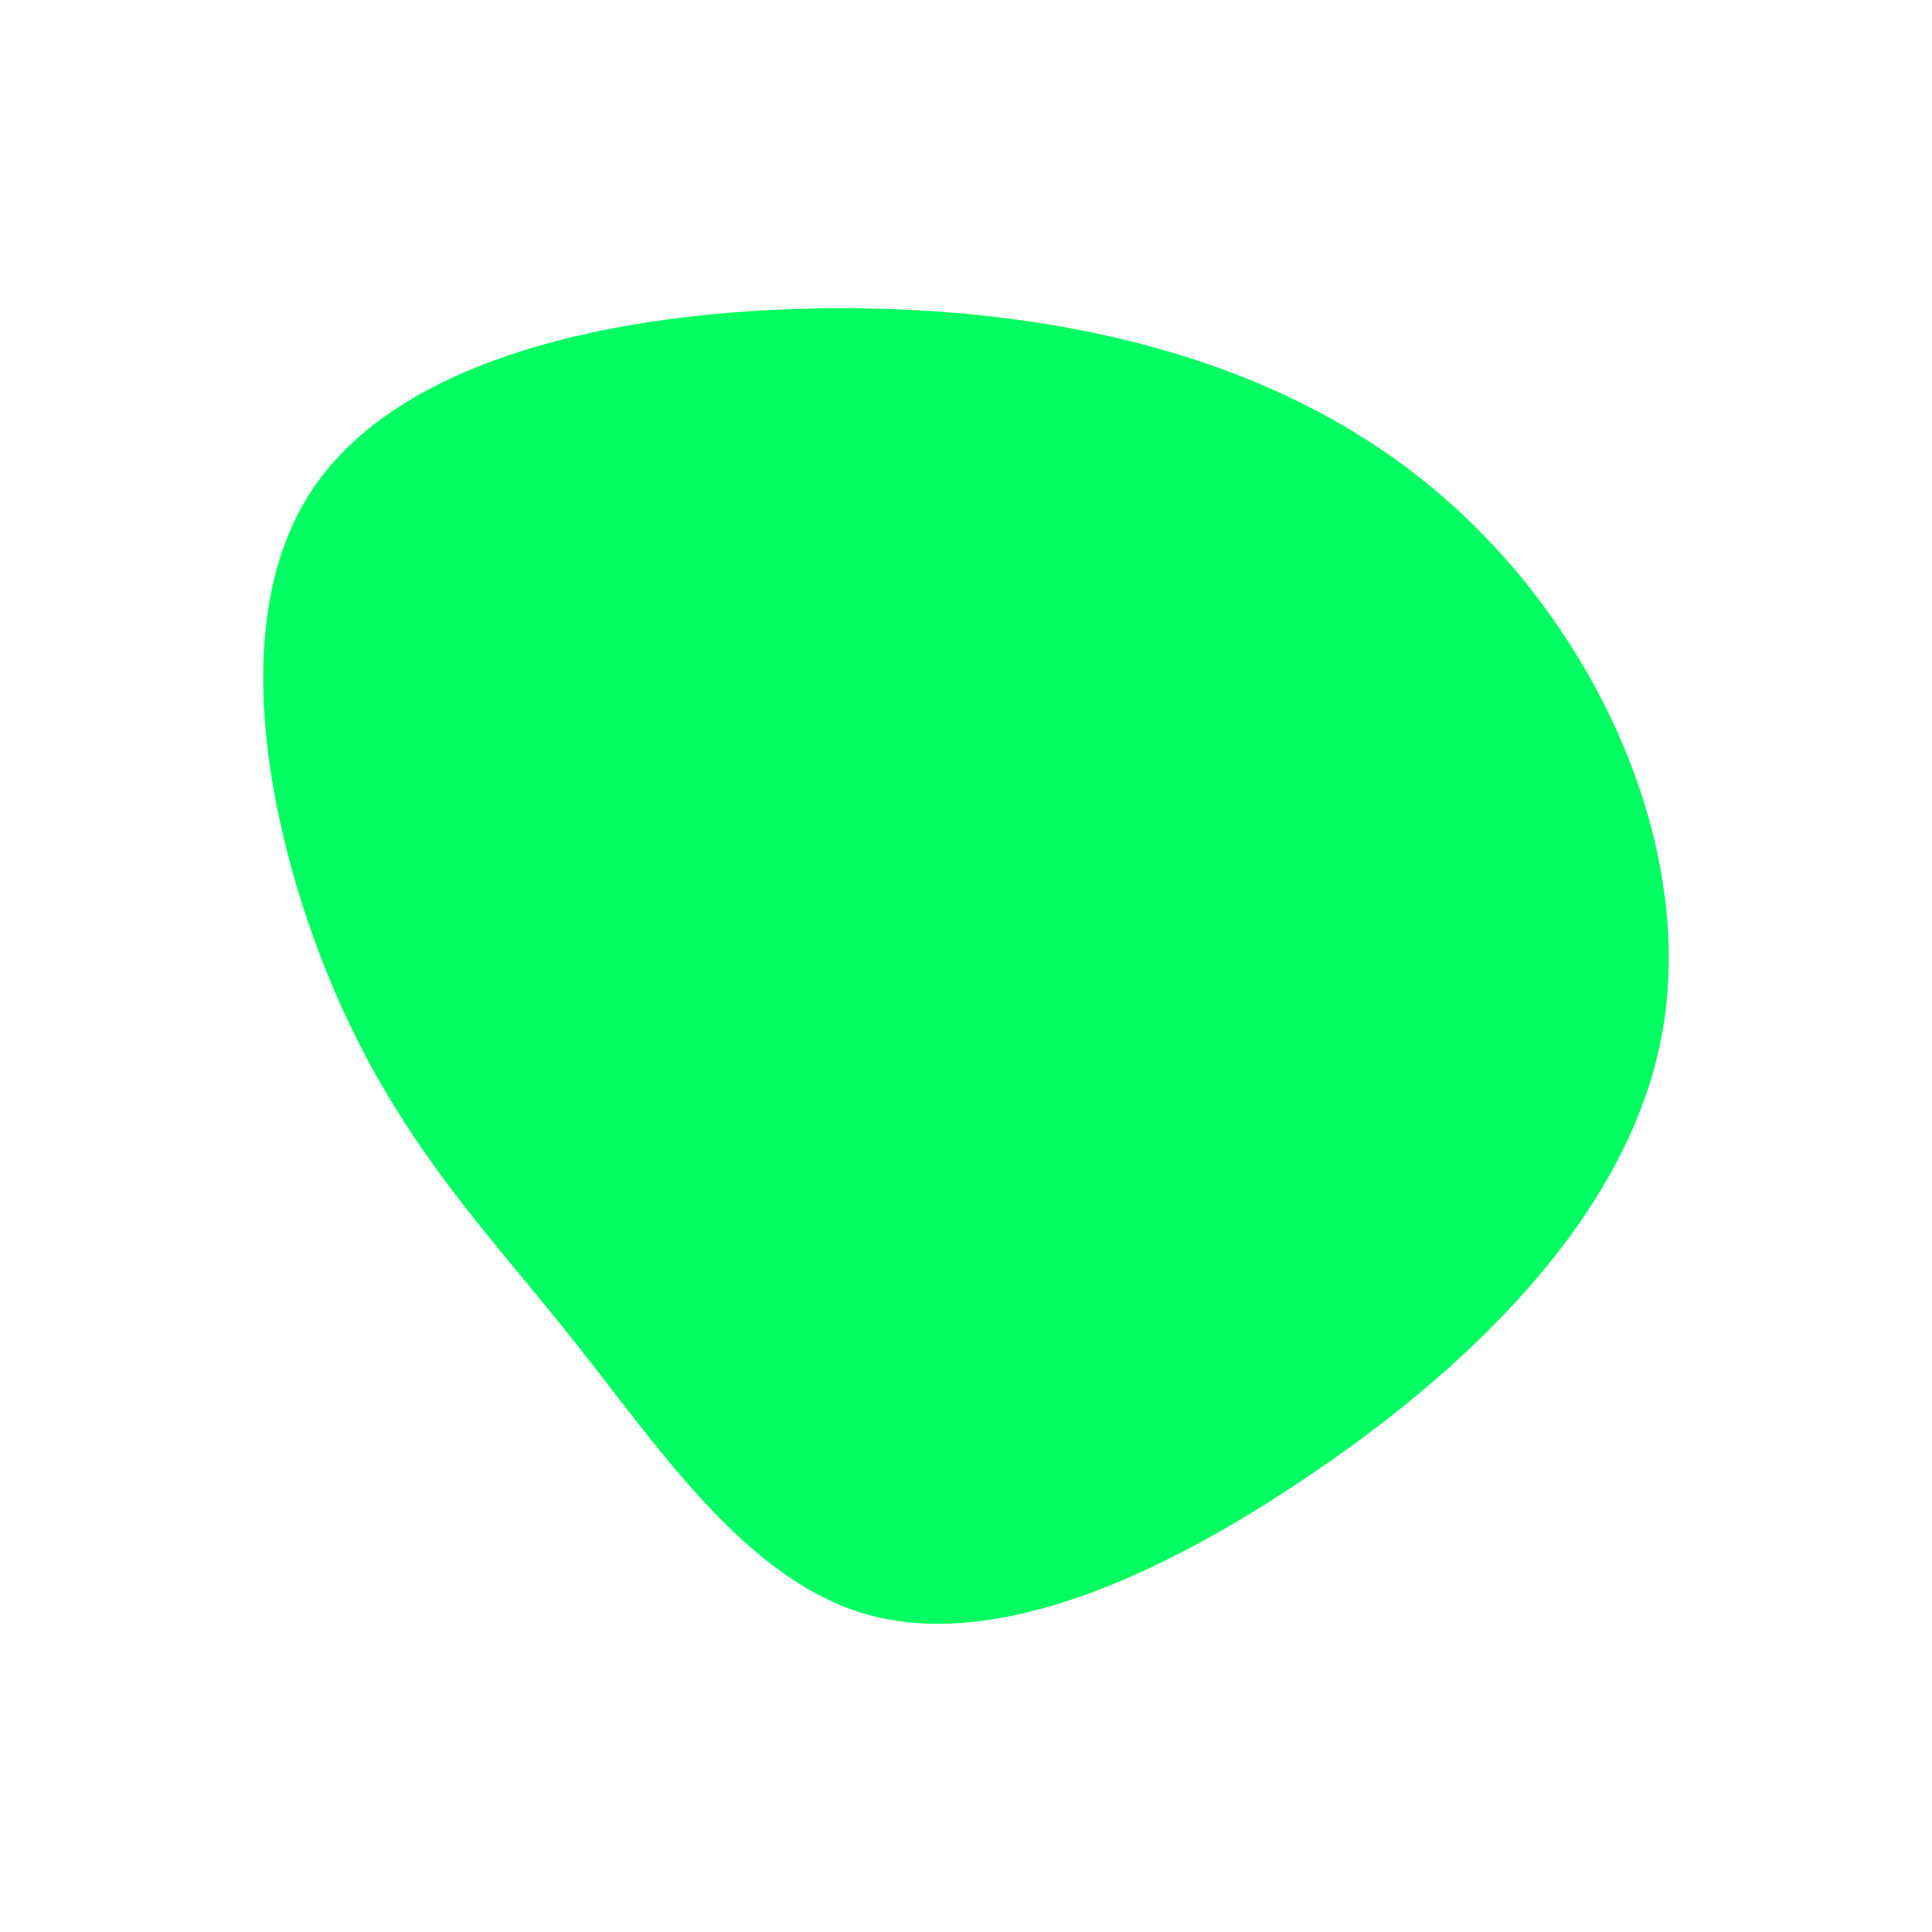 <svg id="visual" viewBox="0 0 320 320" width="320" height="320" xmlns="http://www.w3.org/2000/svg" xmlns:xlink="http://www.w3.org/1999/xlink" version="1.1"><g transform="translate(137.594 176.05)"><path d="M99.7 -95.2C126.4 -73.1 143.2 -36.5 137.8 -5.4C132.4 25.7 104.7 51.4 78 69.2C51.4 87 25.7 97 5.8 91.3C-14.1 85.5 -28.3 64 -42.5 46.1C-56.6 28.3 -70.8 14.1 -81.8 -11C-92.7 -36.1 -100.5 -72.1 -86.3 -94.3C-72.1 -116.5 -36.1 -124.7 0.2 -125C36.5 -125.2 73.1 -117.4 99.7 -95.2" fill="#00ff62"></path></g></svg>